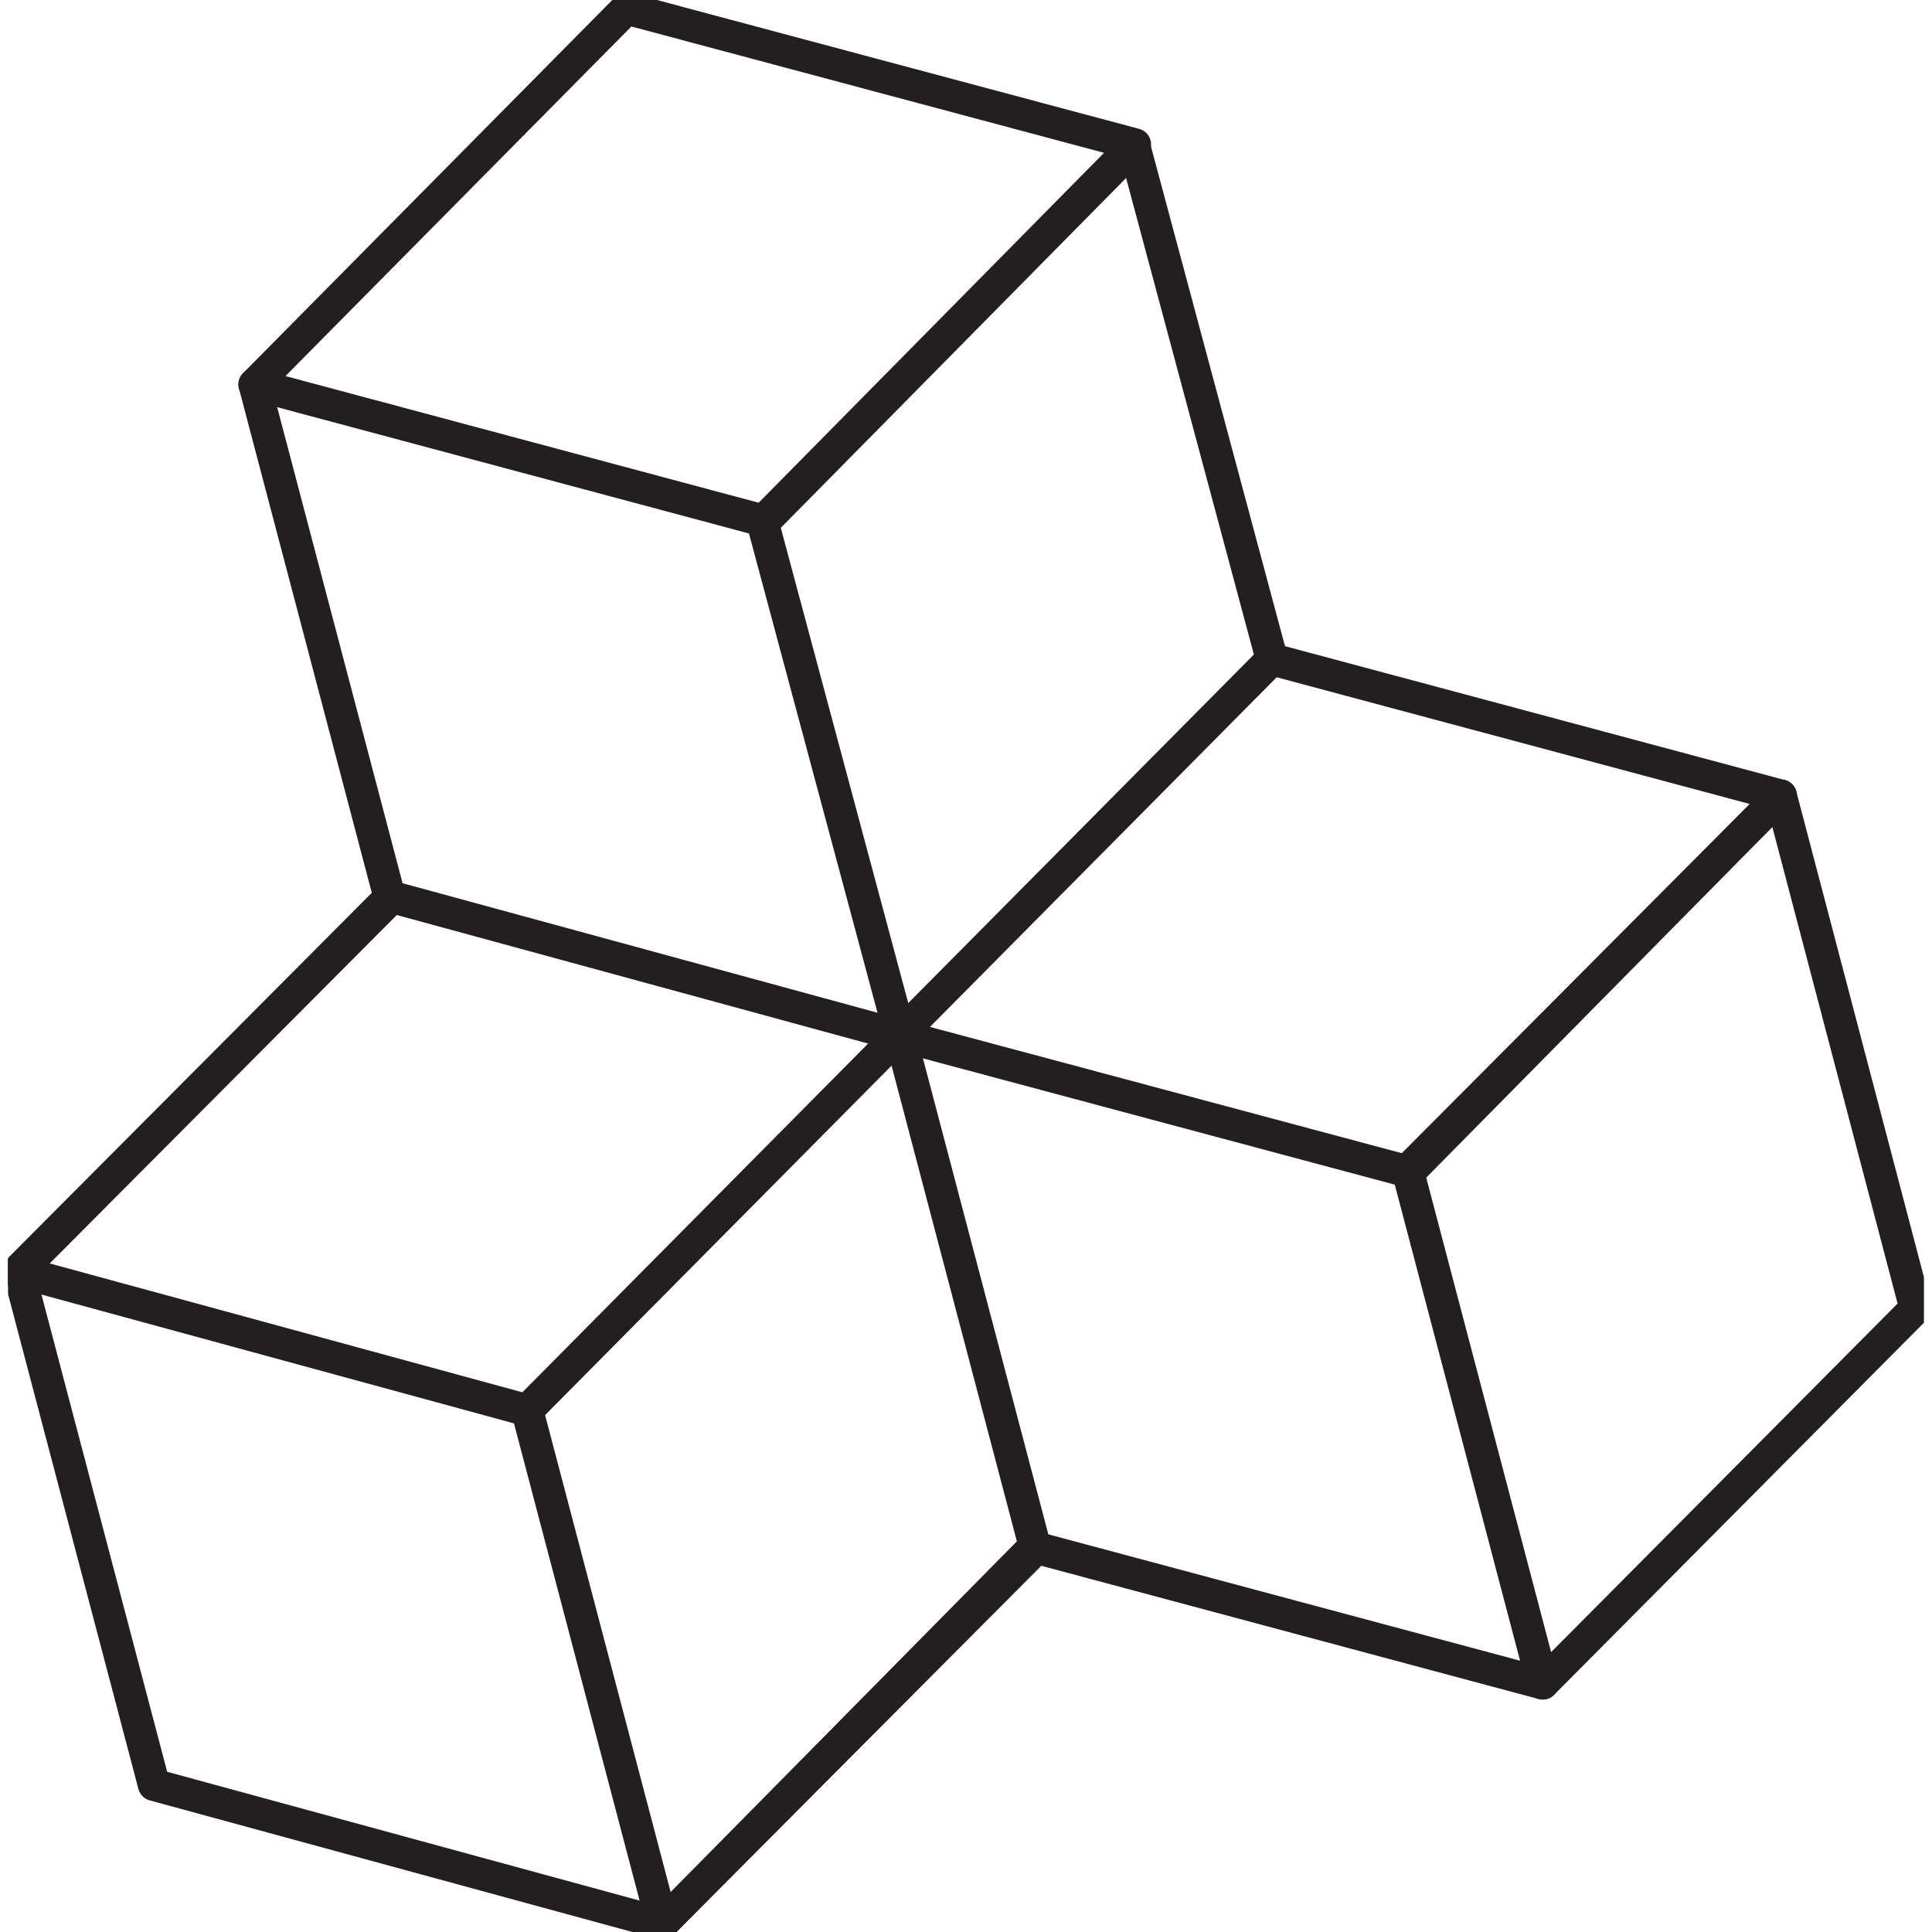<svg width="80" height="80" viewBox="0 0 119 120" fill="none" xmlns="http://www.w3.org/2000/svg">
<g clip-path="url(#clip0_1344_603)">
<path d="M110.105 49.417L87.034 72.787L55.42 64.326L46.882 32.489L69.958 9.113" stroke="#231F20" stroke-width="2" stroke-miterlimit="10" stroke-linecap="round" stroke-linejoin="round"/>
<path d="M69.958 9.113L78.496 40.95L55.368 64.273" stroke="#231F20" stroke-width="2" stroke-miterlimit="10" stroke-linecap="round" stroke-linejoin="round"/>
<path d="M78.496 40.95L110.105 49.417" stroke="#231F20" stroke-width="2" stroke-miterlimit="10" stroke-linecap="round" stroke-linejoin="round"/>
<path d="M40.635 119.47L63.816 96.2L55.42 64.326L23.848 55.716L0.667 78.986L9.063 110.861L40.635 119.47Z" stroke="#231F20" stroke-width="2" stroke-miterlimit="10" stroke-linecap="round" stroke-linejoin="round"/>
<path d="M38.413 0.53L69.995 8.97L46.924 32.341L15.31 23.879L38.413 0.53Z" stroke="#231F20" stroke-width="2" stroke-miterlimit="10" stroke-linecap="round" stroke-linejoin="round"/>
<path d="M0.525 79.023L23.706 55.754L15.31 23.879" stroke="#231F20" stroke-width="2" stroke-miterlimit="10" stroke-linecap="round" stroke-linejoin="round"/>
<path d="M40.635 119.47L63.711 96.094L95.32 104.561" stroke="#231F20" stroke-width="2" stroke-miterlimit="10" stroke-linecap="round" stroke-linejoin="round"/>
<path d="M118.475 81.265L110.105 49.417L86.929 72.681L95.32 104.561L118.475 81.265Z" stroke="#231F20" stroke-width="2" stroke-miterlimit="10" stroke-linecap="round" stroke-linejoin="round"/>
<path d="M0.667 78.986L32.244 87.596L55.368 64.273" stroke="#231F20" stroke-width="2" stroke-miterlimit="10" stroke-linecap="round" stroke-linejoin="round"/>
<path d="M32.244 87.596L40.635 119.47" stroke="#231F20" stroke-width="2" stroke-miterlimit="10" stroke-linecap="round" stroke-linejoin="round"/>
</g>
<defs>
<clipPath id="clip0_1344_603">
<rect width="120" height="119" fill="white" transform="translate(0 120) rotate(-90)"/>
</clipPath>
</defs>
</svg>
